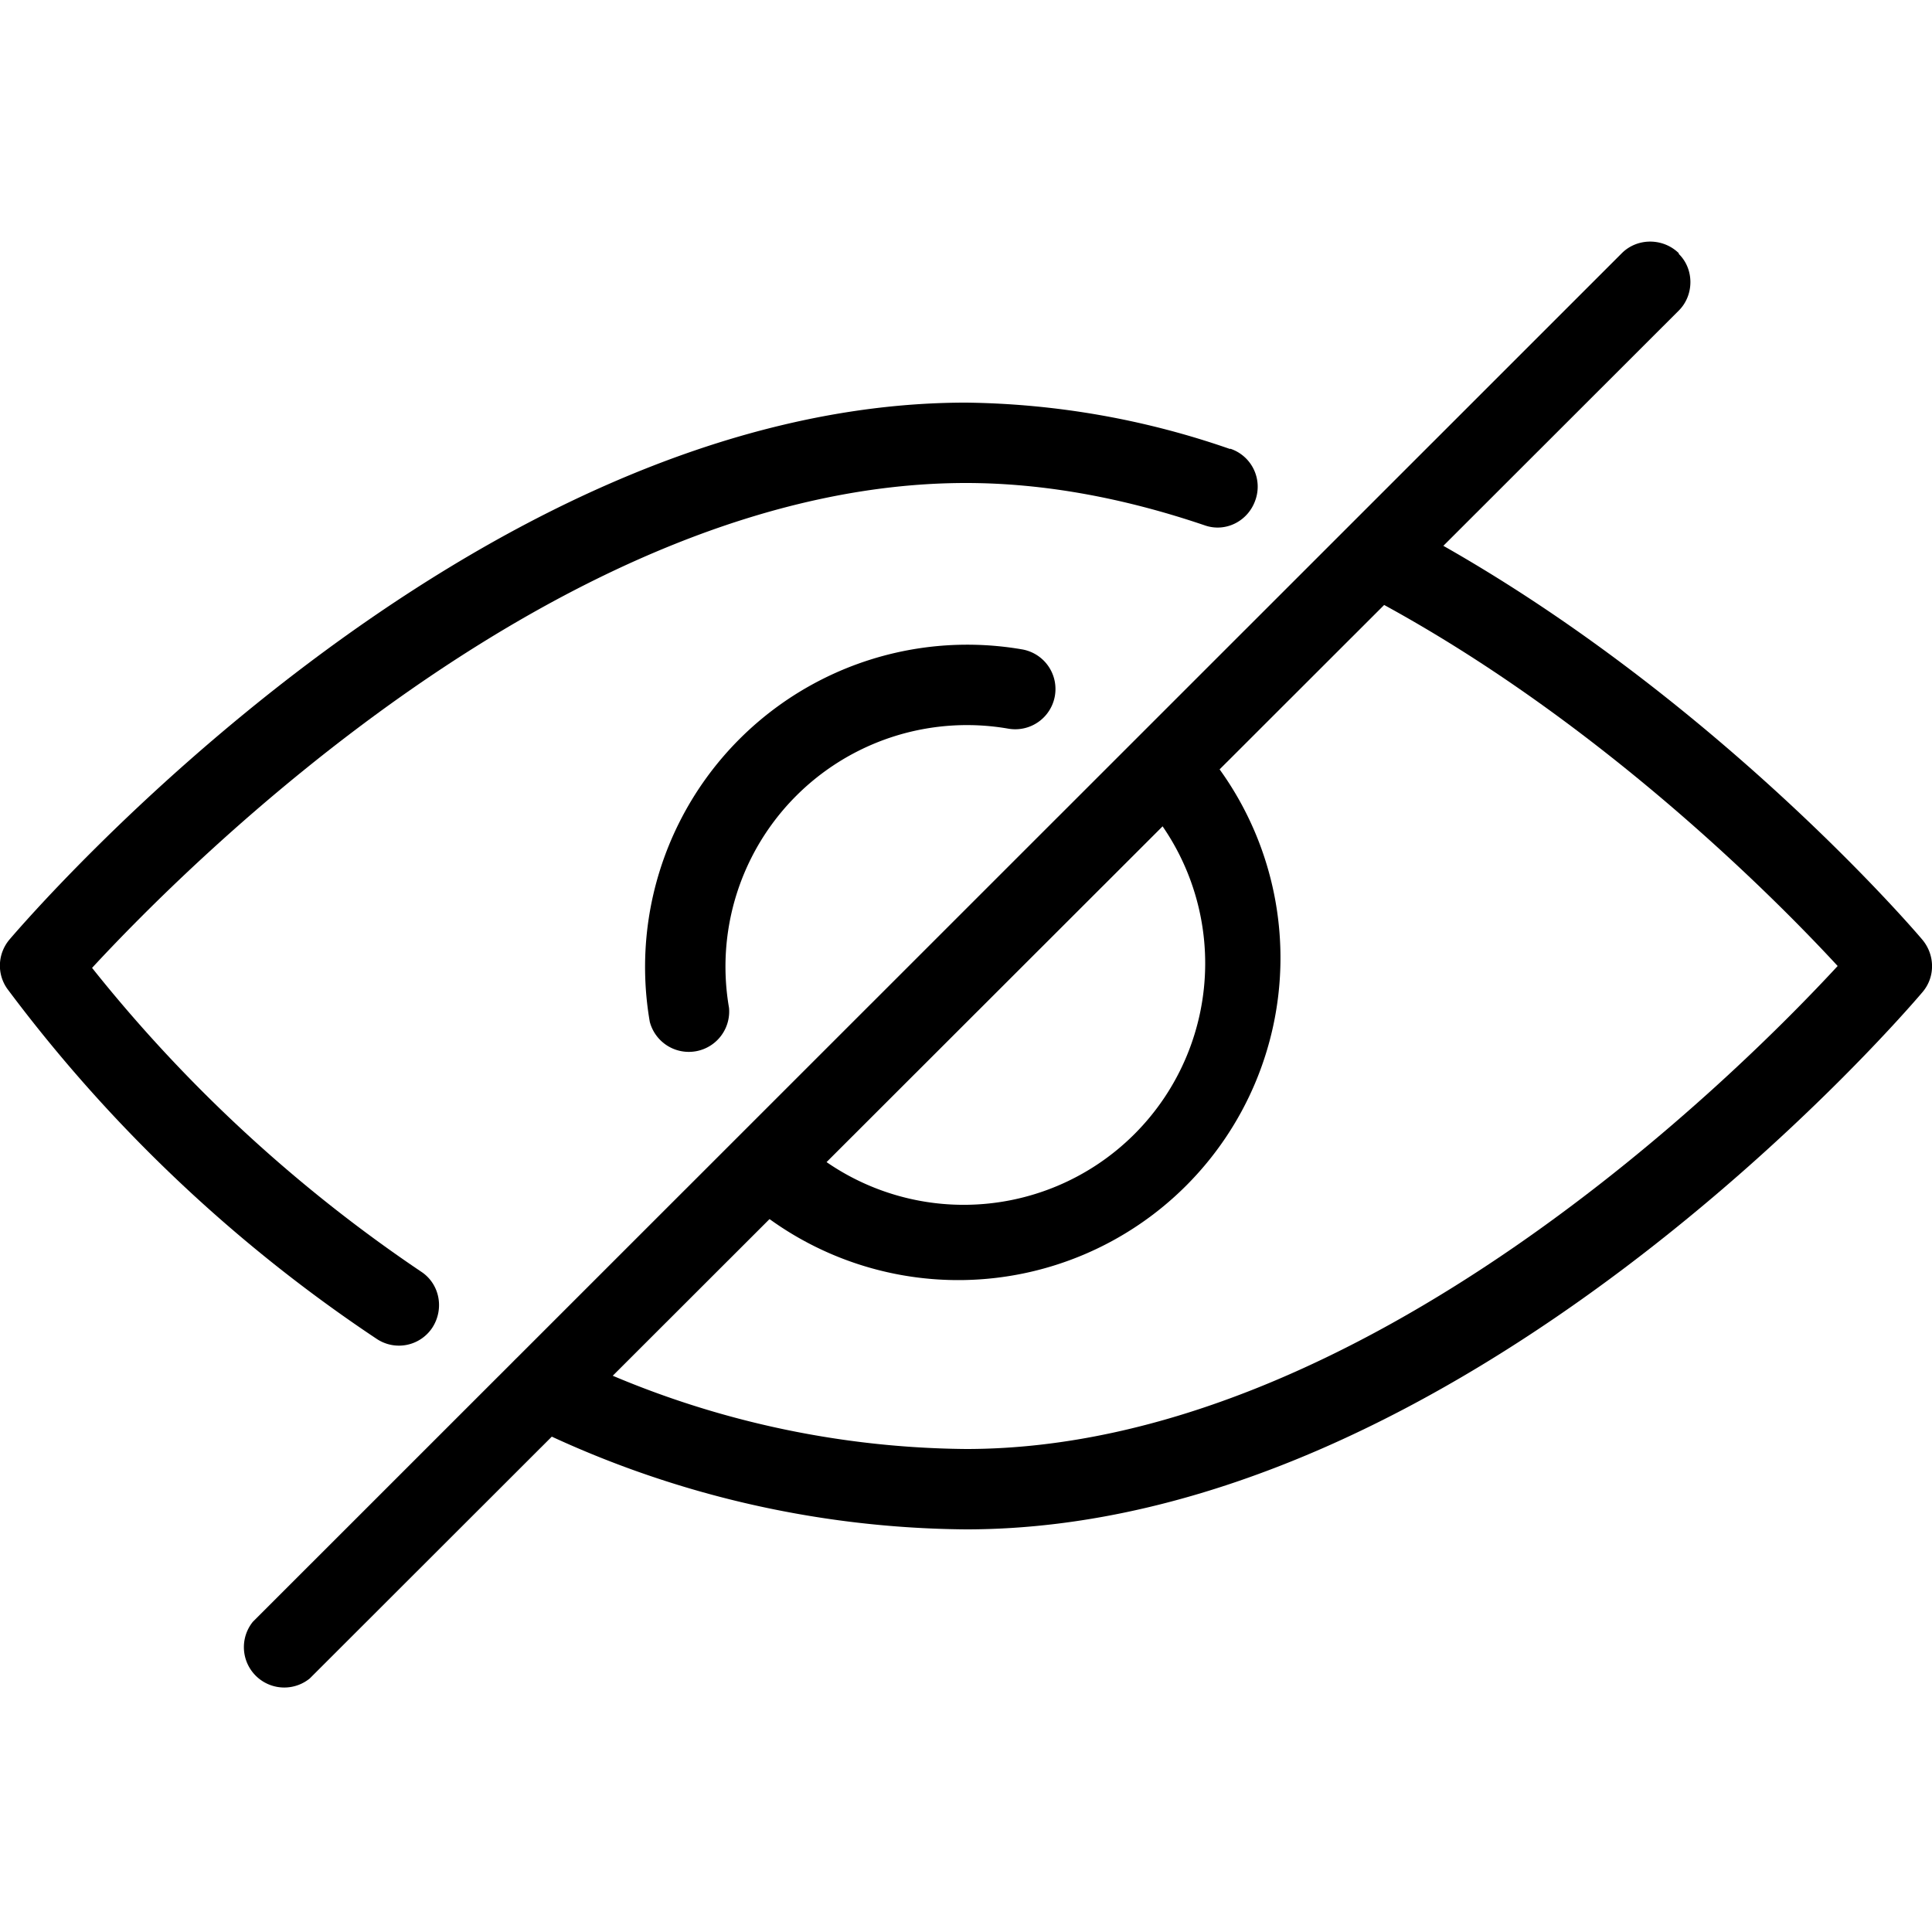<svg xmlns="http://www.w3.org/2000/svg" viewBox="0 0 512 512" id="no-views.svg">
	<path d="M316.3 195.7a10.7 10.7 0 0 0-15 15 64 64 0 0 1-90.5 90.5 10.7 10.7 0 0 0-15.1 15.1 85.4 85.4 0 0 0 120.7-120.7zM270.9 172.1a85.4 85.4 0 0 0-98.7 98.7 10.7 10.7 0 0 0 21-3.7 64 64 0 0 1 74-74 10.6 10.6 0 1 0 3.7-21z"/>
	<path d="M509.5 249.1c-2.4-2.9-60.2-70.2-139.8-111.4a10.7 10.7 0 0 0-9.7 19c61.3 31.7 110.3 81.2 127 99.3-25.4 27.5-125.5 128-231 128a246 246 0 0 1-107.3-25.7 10.6 10.6 0 1 0-9.2 19.2A266.7 266.7 0 0 0 256 405.3c131.4 0 248.6-136.6 253.5-142.4 3.4-4 3.3-9.8 0-13.8zM326 119a220.3 220.3 0 0 0-70-12.3C124.6 106.7 7.4 243.3 2.5 249c-3.1 3.7-3.4 9-.6 13a396 396 0 0 0 97.9 92.8 10.6 10.6 0 0 0 14.8-3c3.2-5 1.9-11.6-3-14.8a390.1 390.1 0 0 1-87.2-80.5C49 229.9 149.7 128 256 128c19.9 0 41.1 3.7 63.2 11.2 5.6 2 11.6-1.1 13.5-6.7a10.6 10.6 0 0 0-6.7-13.6z"/>
	<path d="M444.9 67.1c-4.2-4.1-11-4.1-15.1 0L67 429.8a10.7 10.7 0 0 0 15.1 15L444.9 82.3c4.1-4.1 4.1-11 0-15z"/>
</svg>
